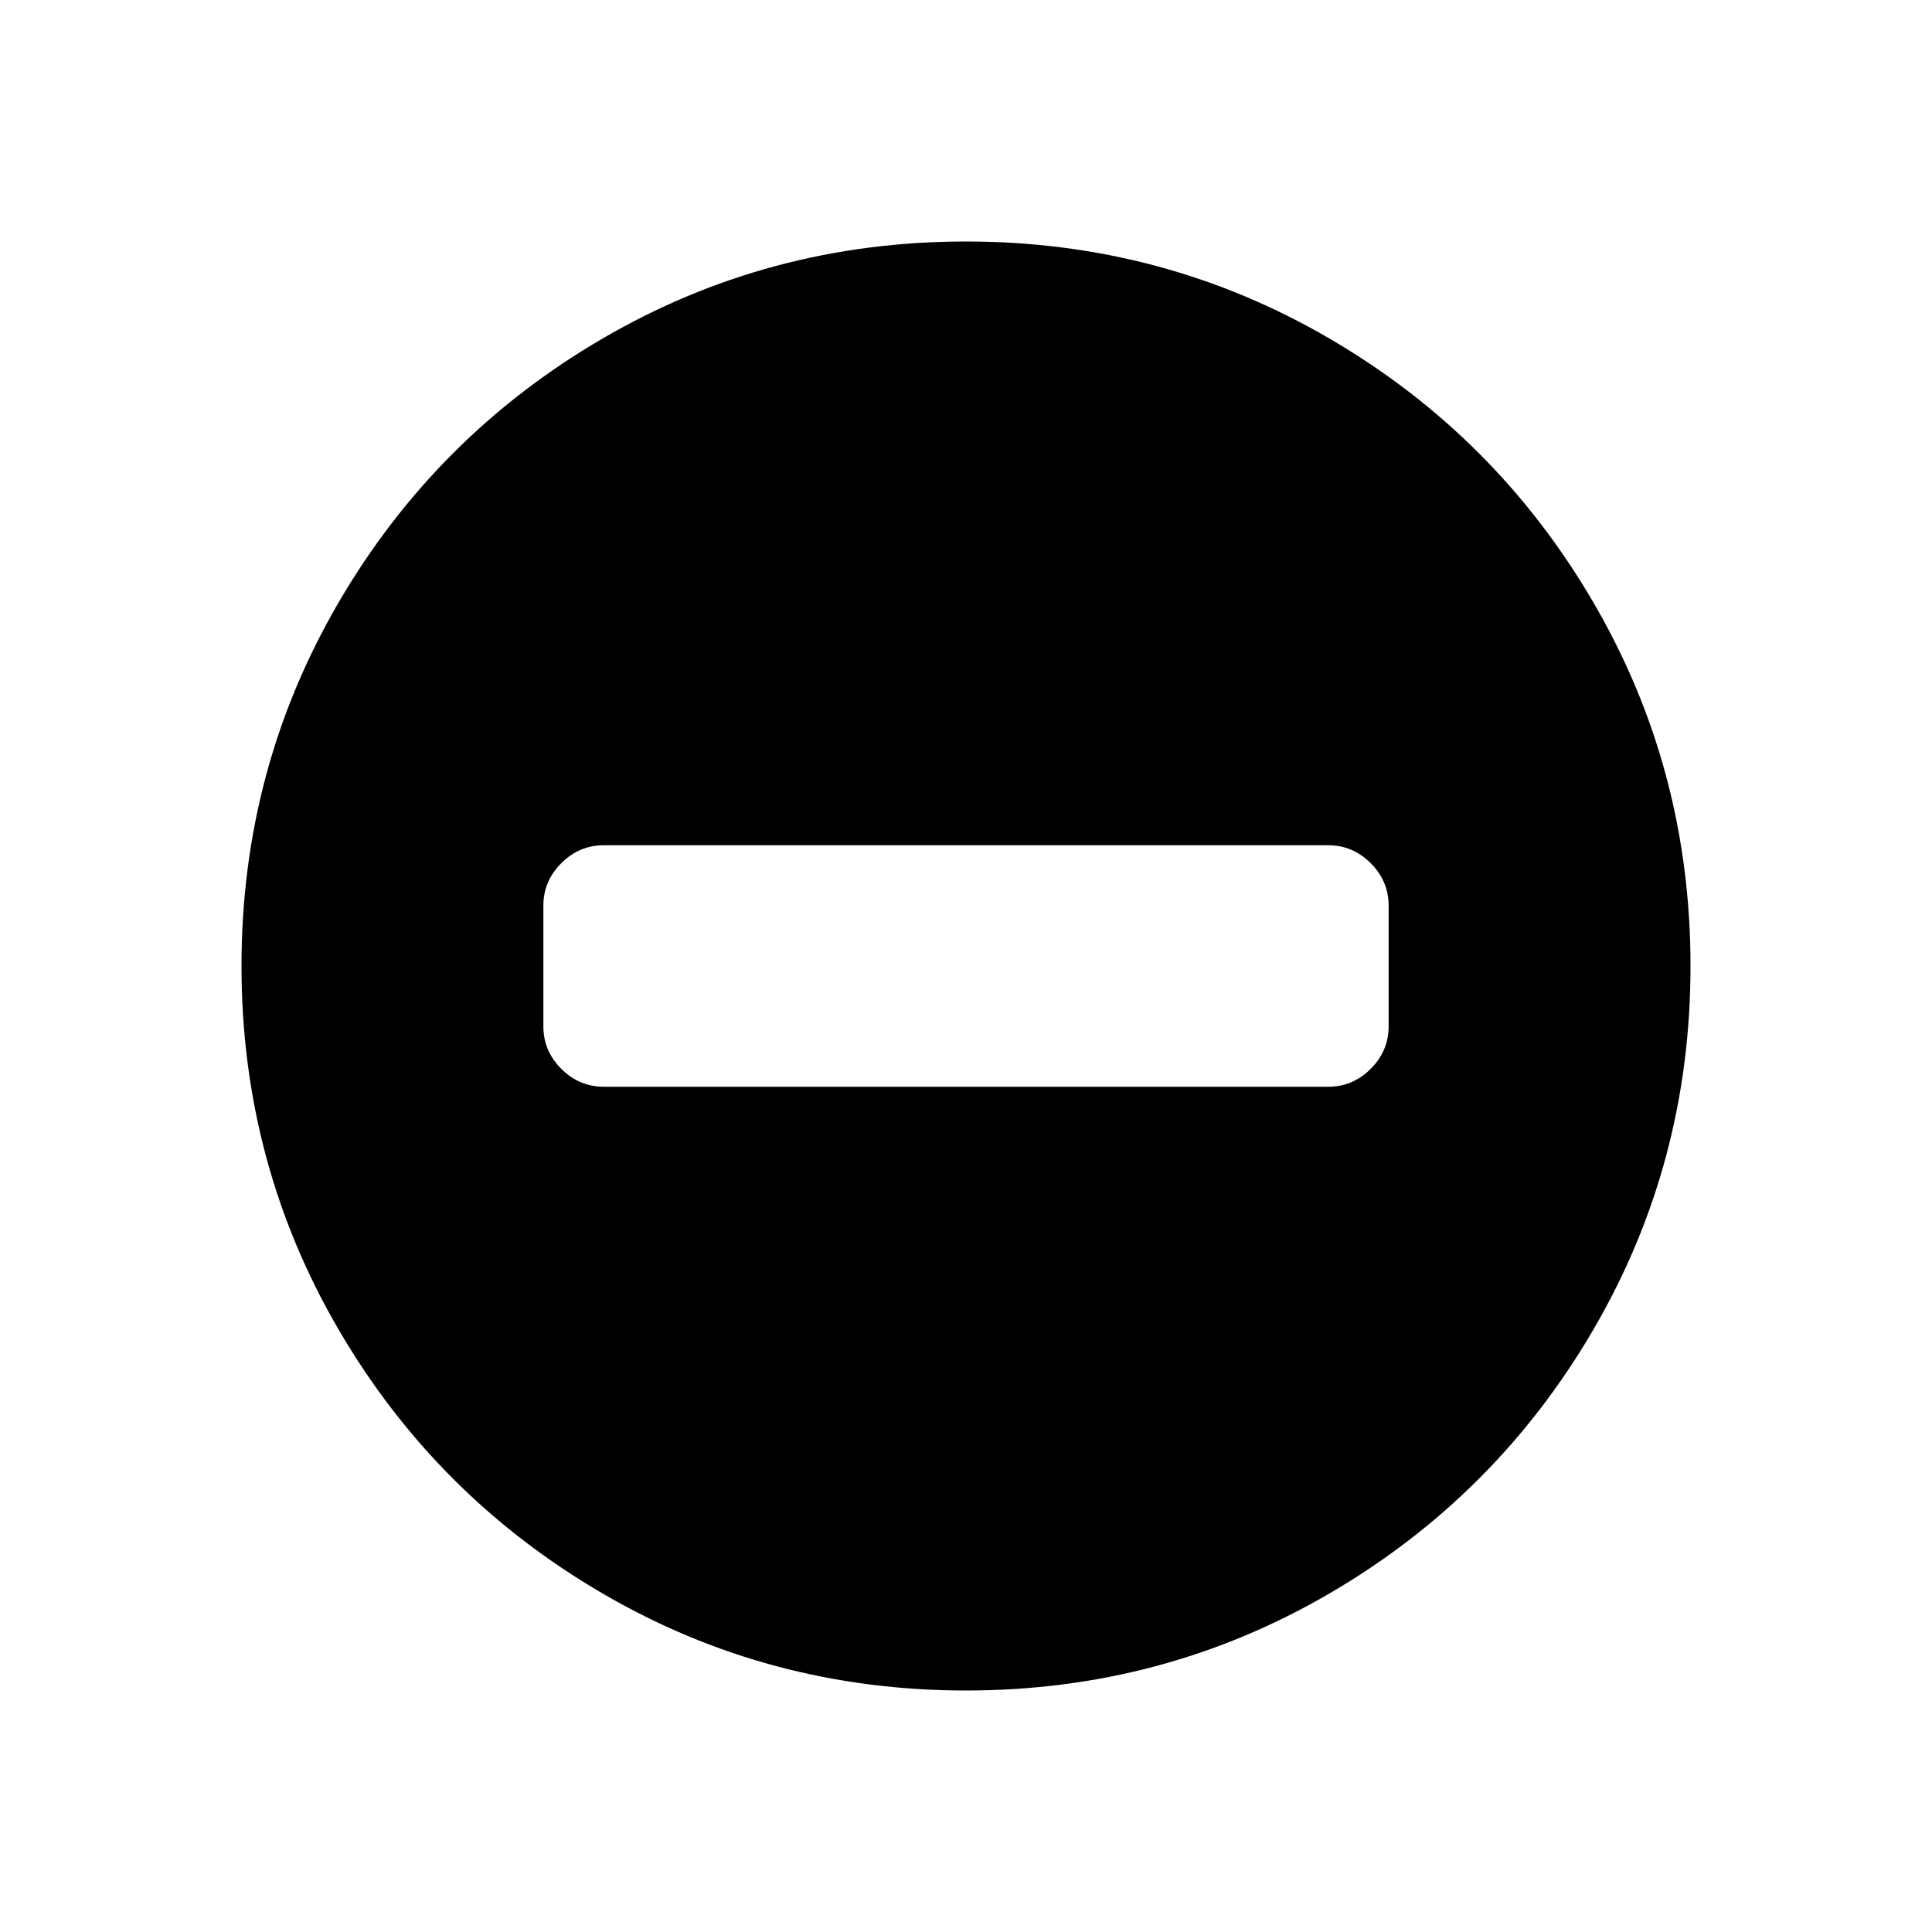 <svg width="2048" height="2048" viewBox="0 0 2048 2048" xmlns="http://www.w3.org/2000/svg"><path d="M256 1024q0-209 103-385.5t279.5-279.5 385.5-103 385.5 103 279.5 279.5 103 385.5-103 385.5-279.5 279.5-385.5 103-385.5-103-279.5-279.5-103-385.5zm320 64q0 26 19 45t45 19h768q26 0 45-19t19-45v-128q0-26-19-45t-45-19h-768q-26 0-45 19t-19 45v128z"/></svg>